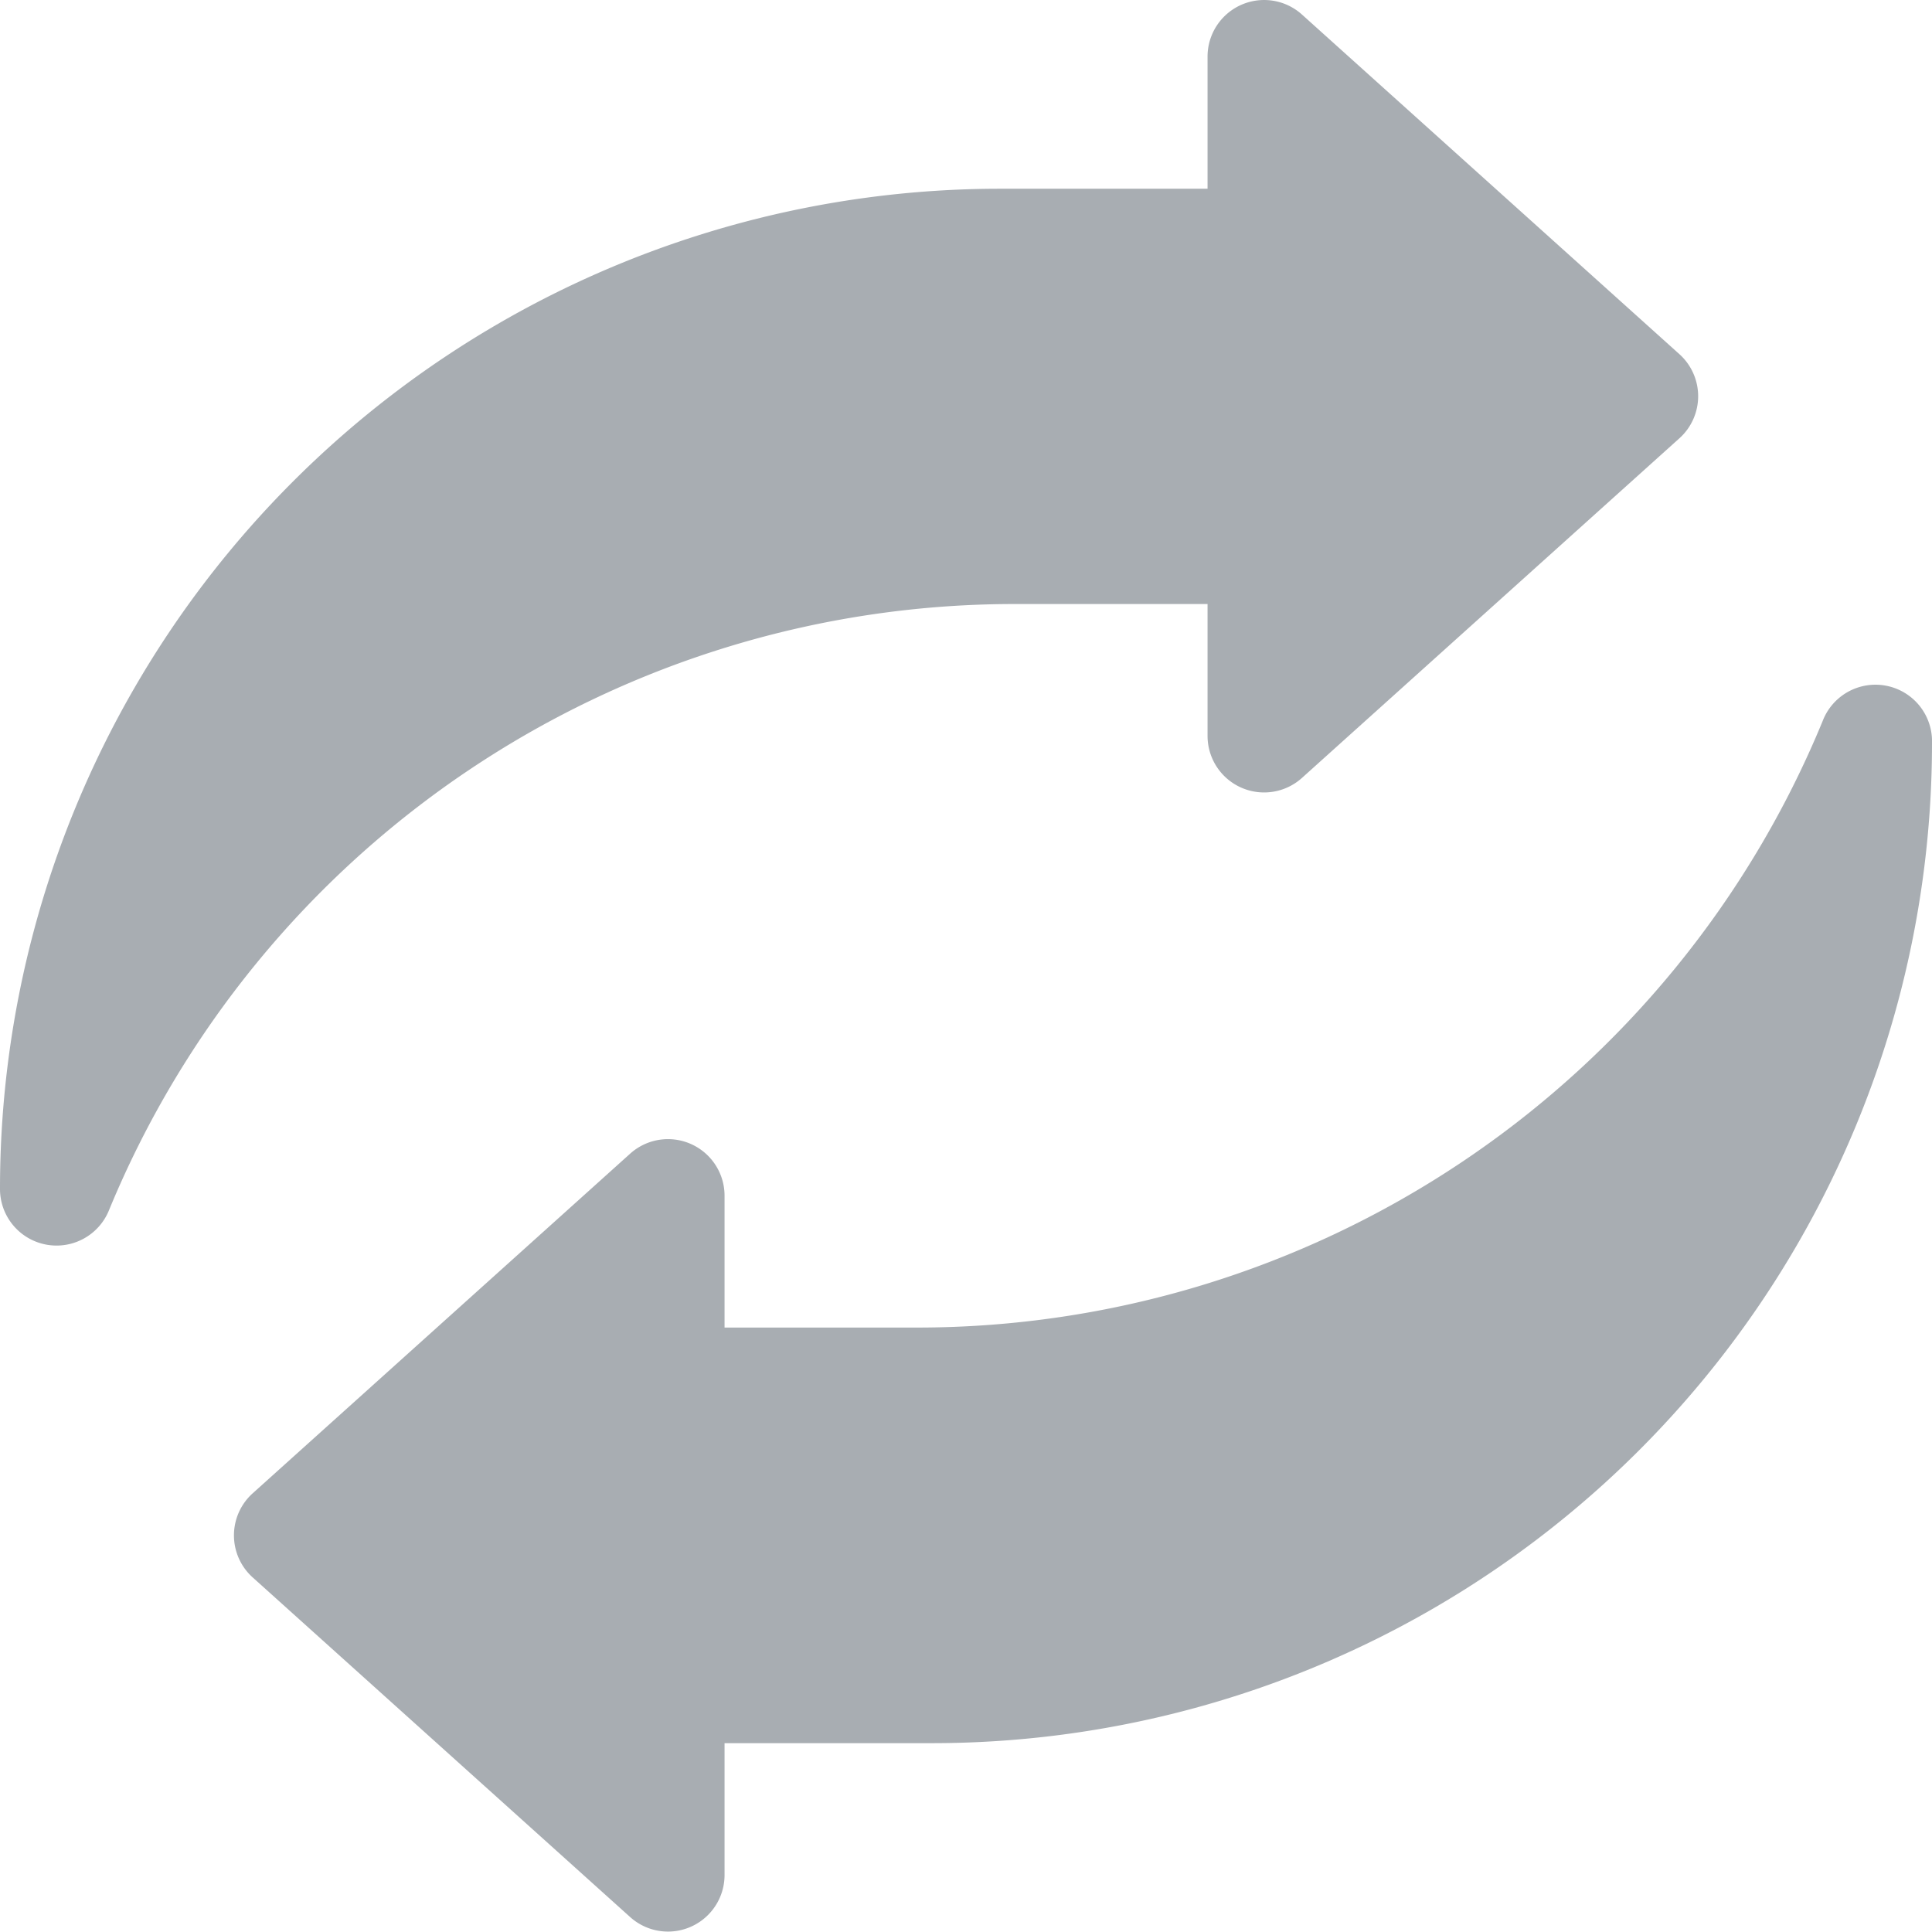 <svg xmlns="http://www.w3.org/2000/svg" width="19.06" height="19.06" viewBox="0 0 19.06 19.06">
  <g id="alter" transform="translate(0 0)">
    <path id="Path_12689" data-name="Path 12689" d="M0,11.727A9.865,9.865,0,0,1,9.865,1.862h2.048V.559a.558.558,0,0,1,.932-.415l3.723,3.35a.558.558,0,0,1,0,.83l-3.723,3.35a.558.558,0,0,1-.932-.415v-1.3h-1.9A9.661,9.661,0,0,0,1.075,11.94.558.558,0,0,1,0,11.727Z" transform="translate(0 0)" fill="#a8adb2"/>
    <g id="Group_4750" data-name="Group 4750" transform="translate(2.308 6.773)">
      <path id="Path_12690" data-name="Path 12690" d="M78.752,182.511a9.865,9.865,0,0,1-9.865,9.865H66.84v1.3a.558.558,0,0,1-.932.415l-3.723-3.35a.558.558,0,0,1,0-.83l3.723-3.35a.558.558,0,0,1,.932.415v1.3h1.9a9.661,9.661,0,0,0,8.933-5.983A.558.558,0,0,1,78.752,182.511Z" transform="translate(-62 -181.952)" fill="#a8adb2"/>
    </g>
  </g>
</svg>

